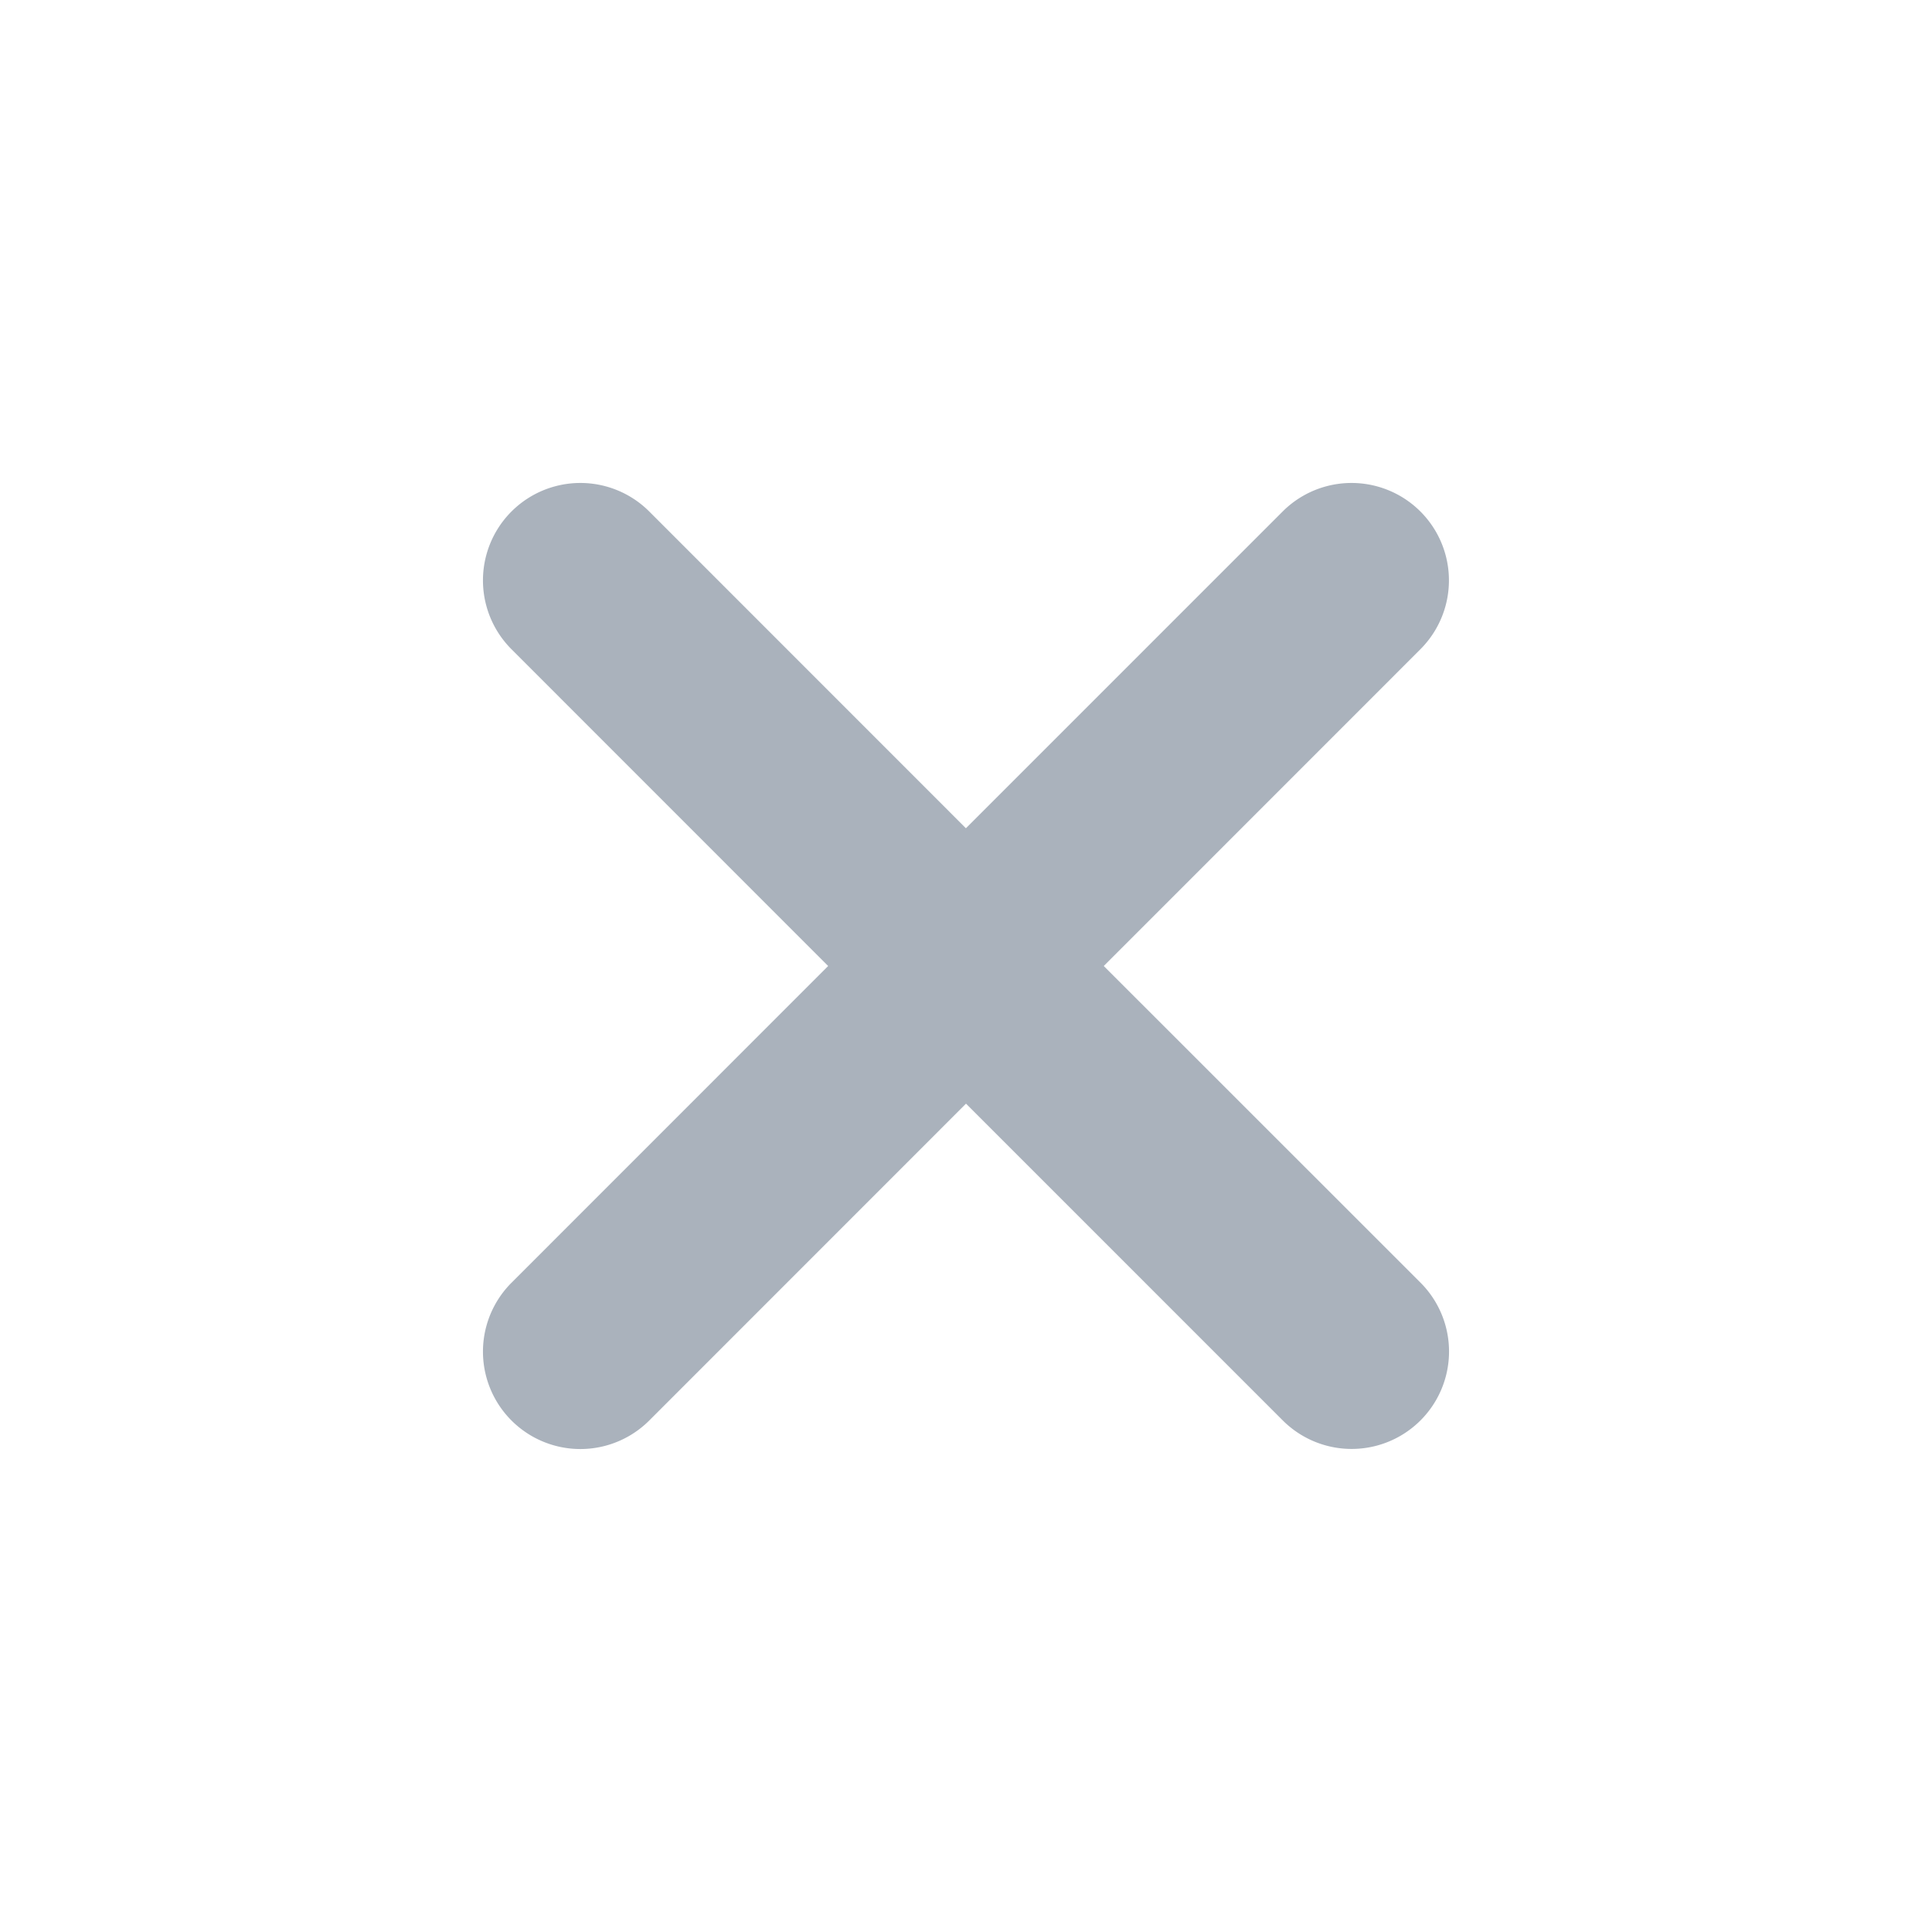 <svg xmlns="http://www.w3.org/2000/svg" width="20" height="20" viewBox="0 0 20 20">
    <path fill="#AAB2BC" fill-rule="nonzero" d="M11.426 10l3.278-3.279a1.008 1.008 0 1 0-1.426-1.426L9.999 8.574 6.721 5.295a1.008 1.008 0 1 0-1.426 1.426L8.573 10l-3.278 3.279a1.008 1.008 0 0 0 1.426 1.426L10 11.425l3.279 3.279a1.008 1.008 0 1 0 1.426-1.426L11.426 10z"/>
</svg>
